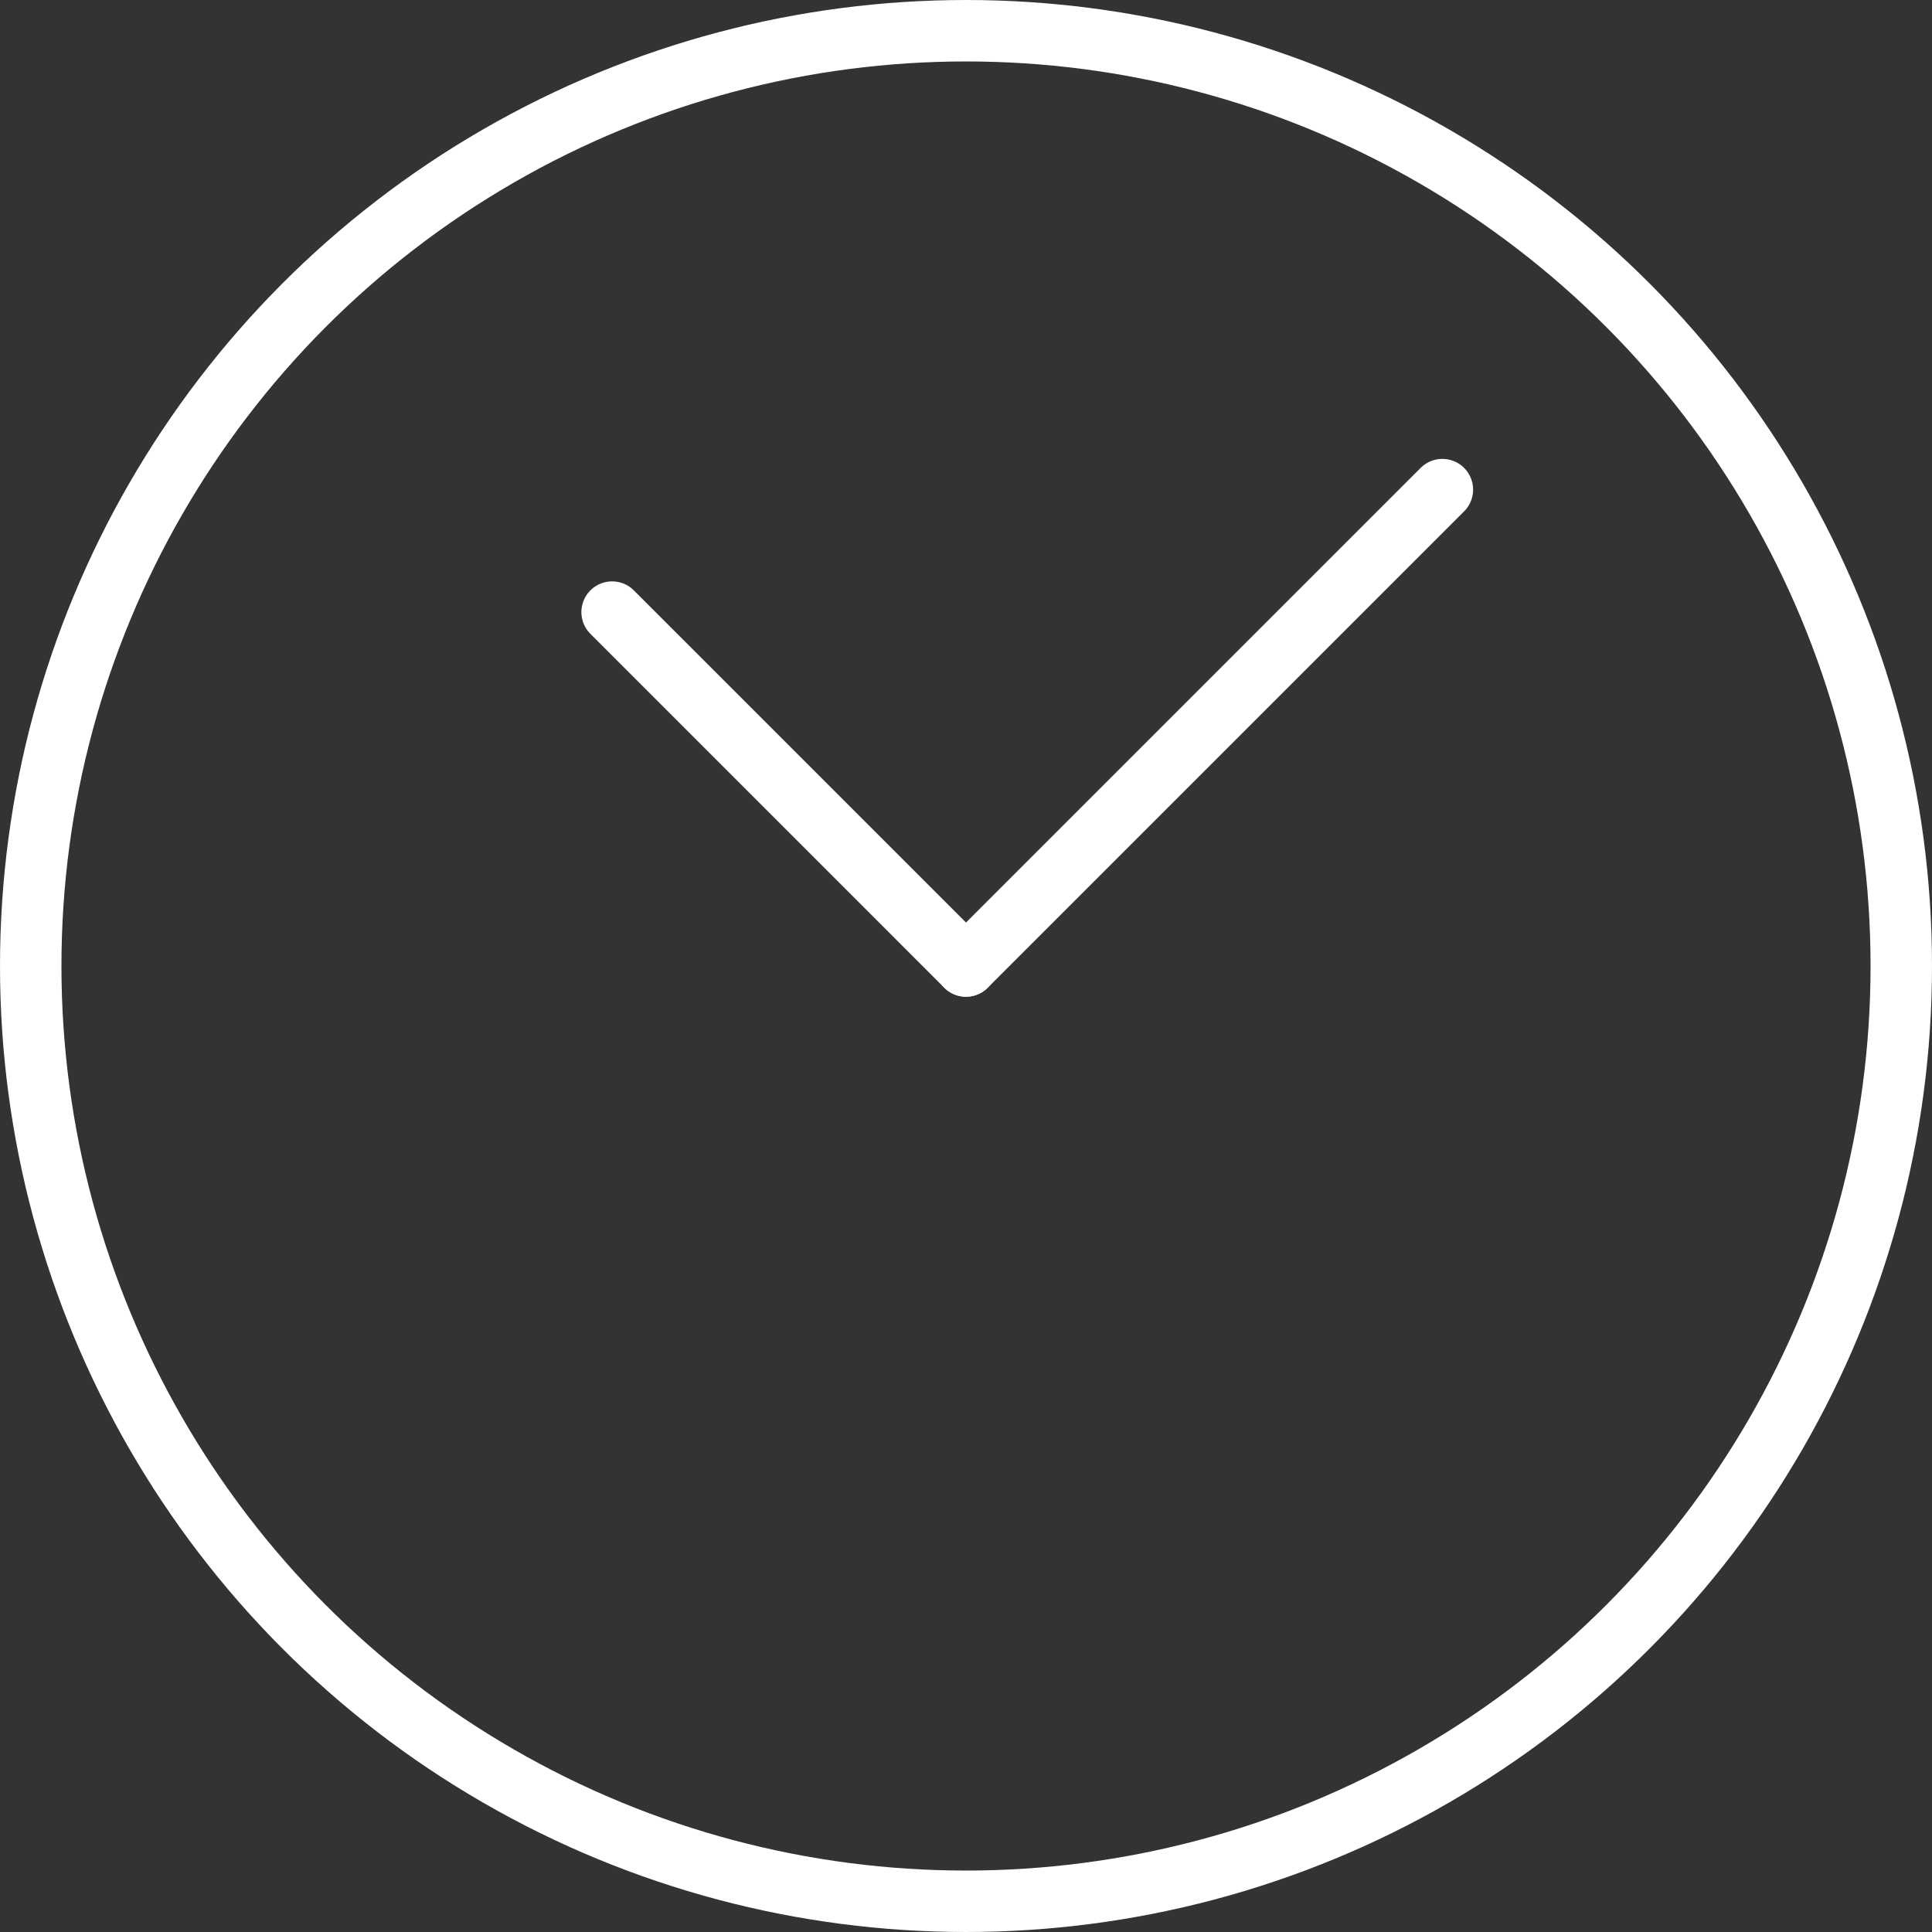 <?xml version="1.0" encoding="utf-8"?>
<!-- Generator: Adobe Illustrator 16.0.3, SVG Export Plug-In . SVG Version: 6.00 Build 0)  -->
<!DOCTYPE svg PUBLIC "-//W3C//DTD SVG 1.1//EN" "http://www.w3.org/Graphics/SVG/1.1/DTD/svg11.dtd">
<svg version="1.1" id="Calque_1" xmlns="http://www.w3.org/2000/svg" xmlns:xlink="http://www.w3.org/1999/xlink" x="0px" y="0px"
	 width="314.43px" height="314.43px" viewBox="0 0 314.43 314.43" enable-background="new 0 0 314.43 314.43" xml:space="preserve">
<rect x="0" y="0" width="314.43" height="314.43" fill="#333333" stroke="none"/>
<circle fill="none" stroke="#FFFFFF" stroke-width="10" stroke-miterlimit="10" cx="157.215" cy="157.215" r="152.215"/>
<line fill="#FFFFFF" stroke="#FFFFFF" stroke-width="10" stroke-linecap="round" stroke-miterlimit="10" x1="157.215" y1="157.215" x2="99.62" y2="99.62"/>
<line fill="#FFFFFF" stroke="#FFFFFF" stroke-width="10" stroke-linecap="round" stroke-miterlimit="10" x1="157.215" y1="157.215" x2="234.746" y2="79.684"/>
</svg>
